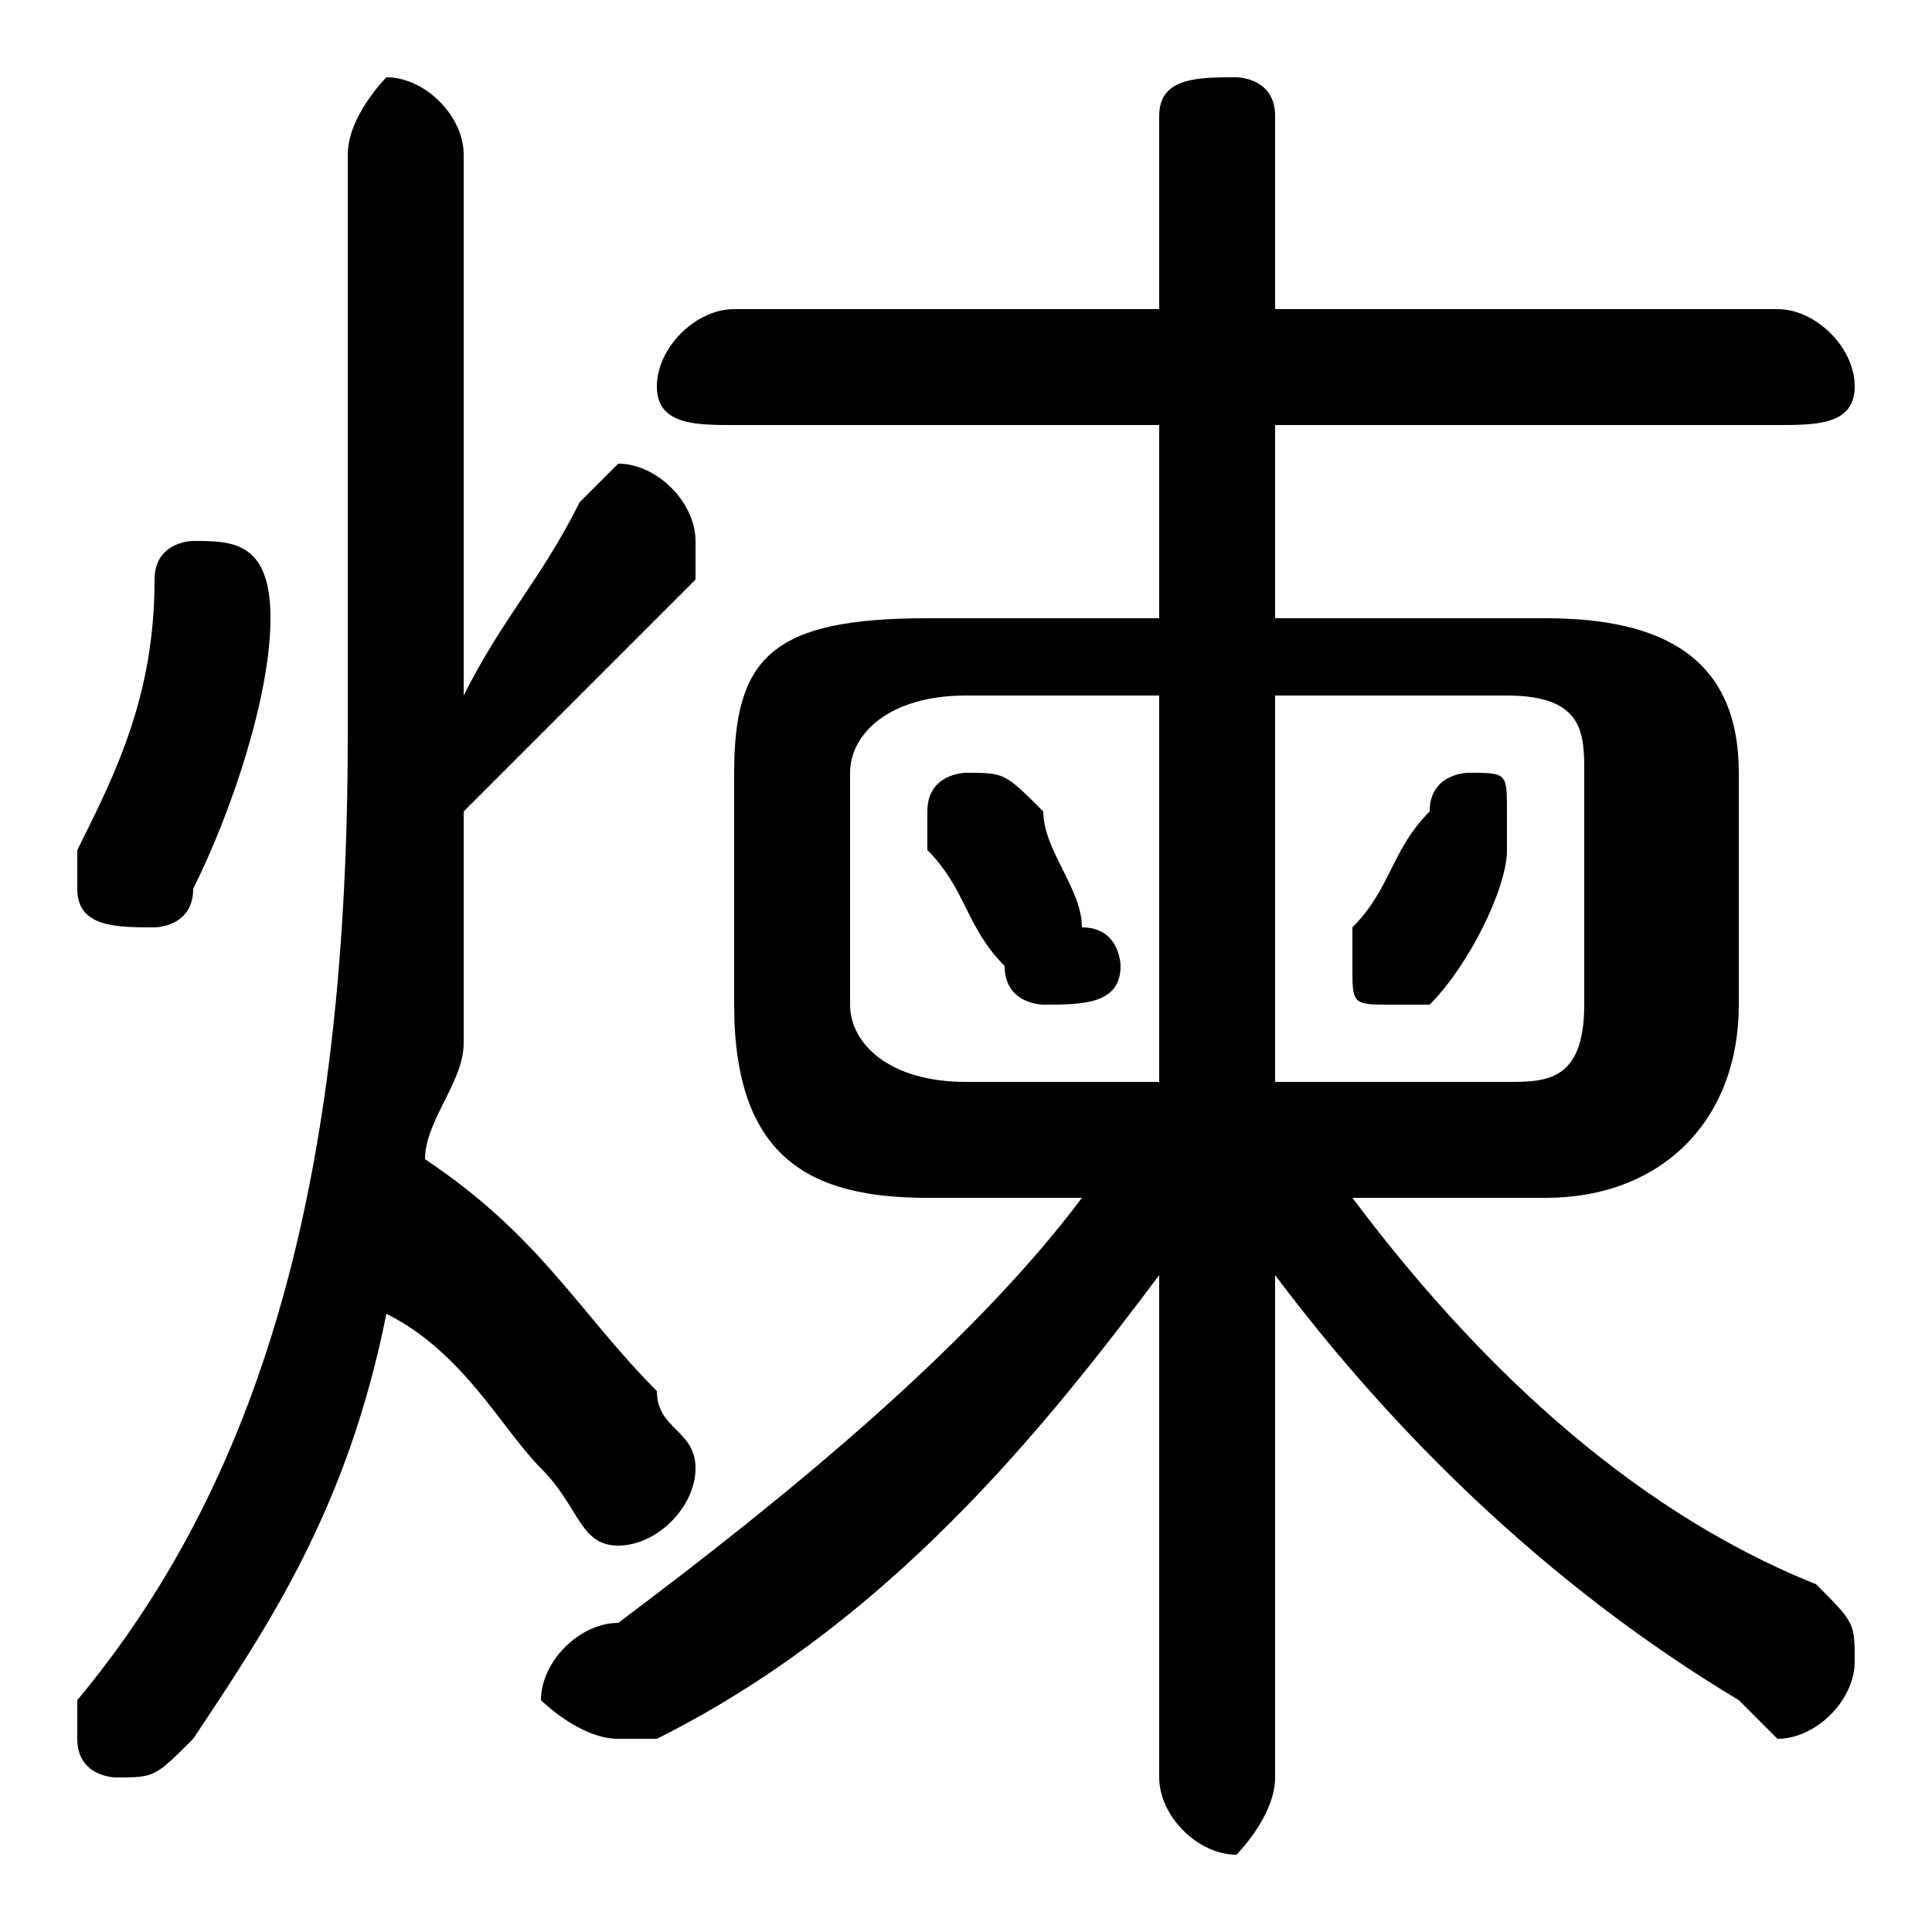 <svg xmlns="http://www.w3.org/2000/svg" viewBox="0 -44.0 50.0 50.0">
    <rect x="0" y="-44.0" width="50.0" height="50.0" fill="#808080" stroke="none"/>
    <g transform="scale(1, -1)">
        <!-- ボディの枠 -->
        <rect x="0" y="-6.0" width="50.0" height="50.0"
            stroke="white" fill="white"/>
        <!-- グリフ座標系の原点 -->
        <circle cx="0" cy="0" r="5" fill="white"/>
        <!-- グリフのアウトライン -->
        <g style="fill:black;stroke:#000000;stroke-width:0;stroke-linecap:round;stroke-linejoin:round;">
        <path d="M 27.0 23.0 C 26.0 24.0 26.0 24.0 25.0 24.0 C 25.0 24.0 24.0 24.0 24.0 23.0 C 24.0 23.0 24.0 22.0 24.0 22.0 C 25.0 21.0 25.0 20.0 26.0 19.0 C 26.0 18.0 27.0 18.0 27.0 18.0 C 28.0 18.0 29.0 18.0 29.0 19.0 C 29.0 19.0 29.0 20.0 28.0 20.0 C 28.0 21.0 27.0 22.0 27.0 23.0 Z M 37.0 23.0 C 36.0 22.0 36.0 21.0 35.0 20.0 C 35.0 19.0 35.0 19.0 35.0 19.0 C 35.0 18.0 35.0 18.0 36.0 18.0 C 36.0 18.0 37.0 18.0 37.0 18.0 C 38.0 19.0 39.0 21.0 39.0 22.0 C 39.0 23.0 39.0 23.0 39.0 23.0 C 39.0 24.0 39.0 24.0 38.0 24.0 C 38.0 24.0 37.0 24.0 37.0 23.0 Z M 28.0 13.0 C 25.0 9.0 20.0 5.0 16.0 2.0 C 15.0 2.0 14.0 1.0 14.0 0.0 C 14.0 -0.0 15.0 -1.0 16.0 -1.0 C 16.0 -1.0 17.0 -1.0 17.0 -1.0 C 23.0 2.0 27.0 7.0 30.0 11.0 L 30.0 5.0 L 30.0 -2.0 C 30.0 -3.0 31.0 -4.0 32.0 -4.0 C 32.0 -4.0 33.0 -3.0 33.0 -2.0 L 33.0 5.0 L 33.0 11.0 C 36.0 7.0 40.0 3.0 45.0 -0.0 C 45.0 -0.0 46.0 -1.0 46.0 -1.0 C 47.0 -1.0 48.0 0.0 48.0 1.0 C 48.0 2.0 48.0 2.0 47.0 3.0 C 42.0 5.0 38.0 9.0 35.0 13.0 L 40.0 13.0 C 43.0 13.0 45.0 15.0 45.0 18.0 L 45.0 24.0 C 45.0 27.0 43.0 28.0 40.0 28.0 L 33.0 28.0 L 33.0 33.0 L 46.0 33.0 C 47.0 33.0 48.0 33.0 48.0 34.0 C 48.0 35.0 47.0 36.0 46.0 36.0 L 33.0 36.0 L 33.0 41.0 C 33.0 42.0 32.0 42.0 32.0 42.0 C 31.0 42.0 30.0 42.0 30.0 41.0 L 30.0 36.0 L 19.0 36.0 C 18.0 36.0 17.0 35.0 17.0 34.0 C 17.0 33.0 18.0 33.0 19.0 33.0 L 30.0 33.0 L 30.0 28.0 L 24.0 28.0 C 20.0 28.0 19.0 27.0 19.0 24.0 L 19.0 18.0 C 19.0 14.0 21.0 13.0 24.0 13.0 Z M 25.0 16.0 C 23.0 16.0 22.0 17.0 22.0 18.0 L 22.0 24.0 C 22.0 25.0 23.0 26.0 25.0 26.0 L 30.0 26.0 L 30.0 16.0 Z M 33.0 16.0 L 33.0 26.0 L 39.0 26.0 C 41.0 26.0 41.0 25.0 41.0 24.0 L 41.0 18.0 C 41.0 16.0 40.0 16.0 39.0 16.0 Z M 12.0 40.0 C 12.0 41.0 11.0 42.0 10.0 42.0 C 10.0 42.0 9.0 41.0 9.0 40.0 L 9.0 25.0 C 9.0 14.0 7.0 6.0 2.0 0.0 C 2.0 0.0 2.0 -0.0 2.0 -1.0 C 2.0 -2.0 3.0 -2.0 3.0 -2.0 C 4.0 -2.0 4.0 -2.0 5.0 -1.0 C 7.0 2.0 9.0 5.0 10.0 10.0 C 12.0 9.0 13.0 7.0 14.0 6.0 C 15.0 5.0 15.0 4.0 16.0 4.0 C 17.0 4.0 18.0 5.0 18.0 6.0 C 18.0 7.0 17.0 7.0 17.0 8.0 C 15.0 10.0 14.0 12.0 11.0 14.0 C 11.0 15.0 12.0 16.0 12.0 17.0 C 12.0 19.0 12.0 21.0 12.0 23.0 C 14.0 25.0 16.0 27.0 18.0 29.0 C 18.0 29.0 18.0 30.0 18.0 30.0 C 18.0 31.0 17.0 32.0 16.0 32.0 C 16.0 32.0 15.0 31.0 15.0 31.0 C 14.0 29.0 13.0 28.0 12.0 26.0 Z M 4.0 29.0 C 4.0 26.0 3.0 24.0 2.0 22.0 C 2.0 22.0 2.0 21.0 2.0 21.0 C 2.0 20.0 3.0 20.0 4.0 20.0 C 4.0 20.0 5.0 20.0 5.0 21.0 C 6.0 23.0 7.0 26.0 7.0 28.0 C 7.0 30.0 6.0 30.0 5.0 30.0 C 5.0 30.0 4.0 30.0 4.0 29.0 Z"/>
    </g>
    </g>
</svg>
